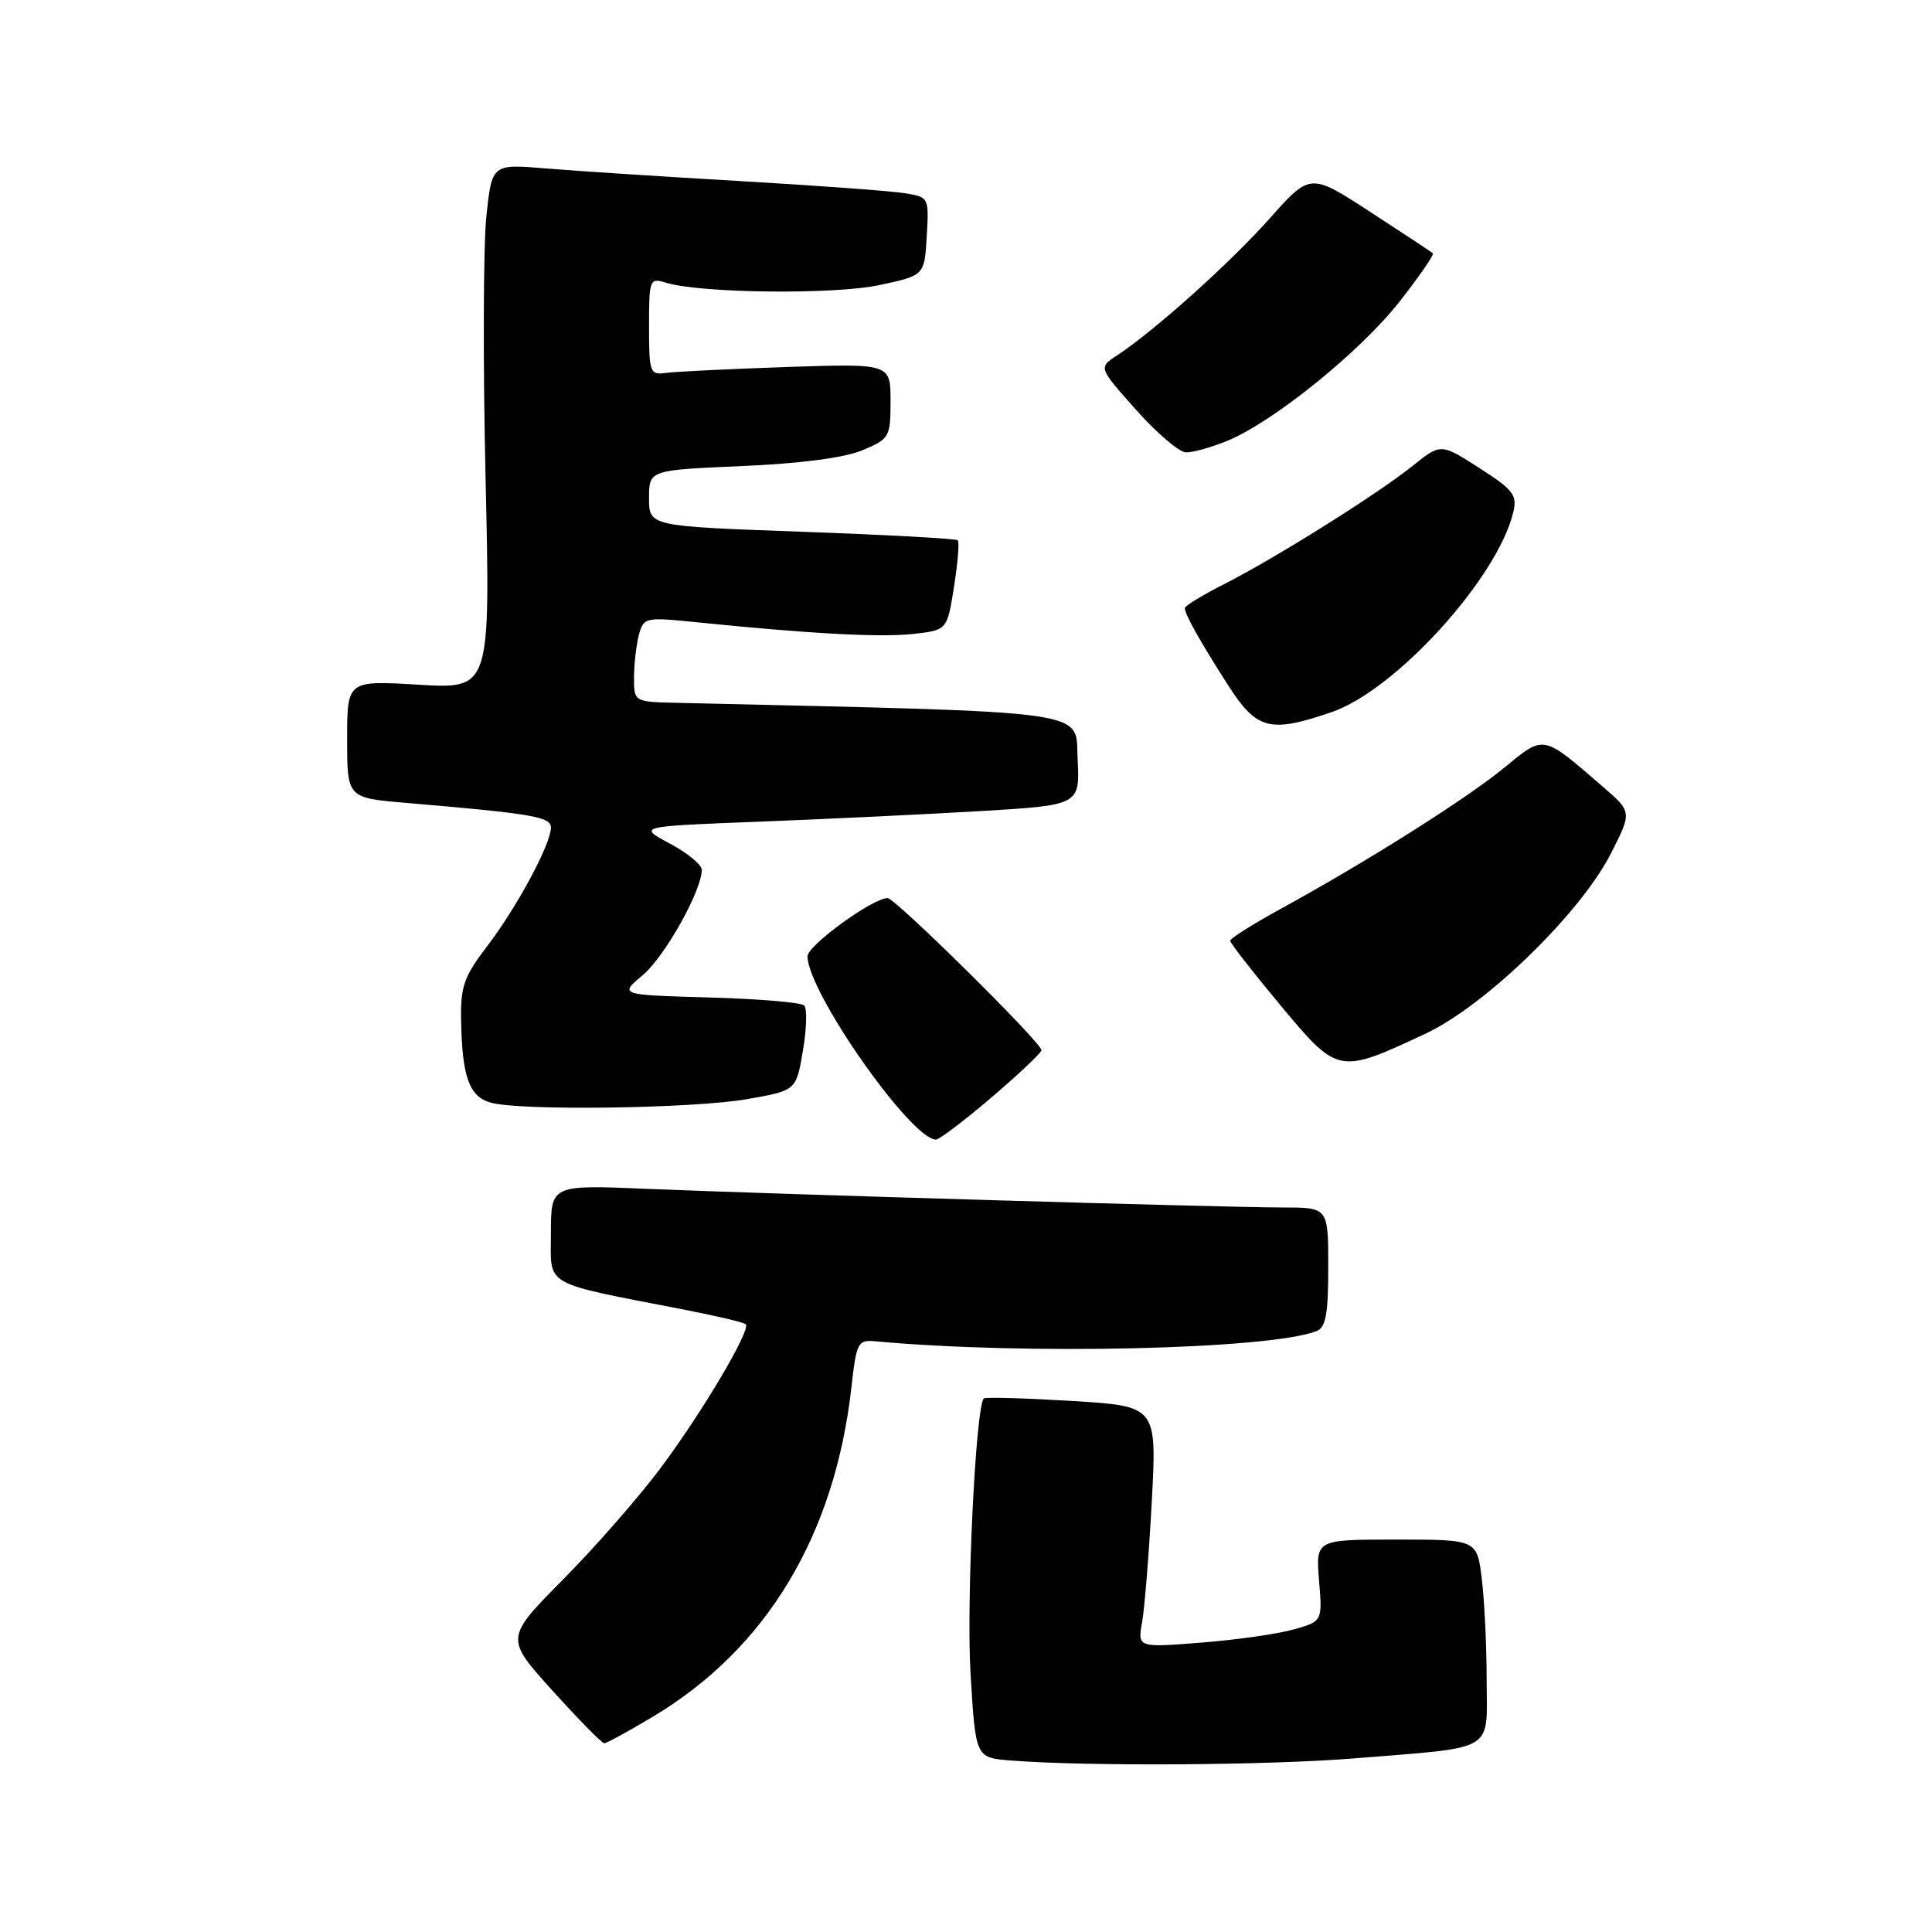 <?xml version="1.0" encoding="UTF-8" standalone="no"?>
<!DOCTYPE svg PUBLIC "-//W3C//DTD SVG 1.1//EN" "http://www.w3.org/Graphics/SVG/1.1/DTD/svg11.dtd" >
<svg xmlns="http://www.w3.org/2000/svg" xmlns:xlink="http://www.w3.org/1999/xlink" version="1.1" viewBox="0 0 256 256">
 <g >
 <path fill="currentColor"
d=" M 179.50 232.99 C 198.44 231.45 197.00 232.30 196.99 222.67 C 196.99 218.18 196.70 212.14 196.35 209.25 C 195.72 204.00 195.72 204.00 185.03 204.00 C 174.34 204.00 174.34 204.00 174.78 209.42 C 175.23 214.84 175.23 214.84 171.37 215.92 C 169.24 216.52 163.73 217.30 159.11 217.66 C 150.73 218.32 150.73 218.32 151.34 214.91 C 151.67 213.03 152.25 205.83 152.62 198.91 C 153.29 186.32 153.29 186.32 142.00 185.63 C 135.80 185.26 130.56 185.11 130.36 185.30 C 129.28 186.39 128.03 212.14 128.60 221.70 C 129.27 232.90 129.27 232.90 133.88 233.27 C 143.85 234.07 168.10 233.92 179.50 232.99 Z  M 86.56 227.44 C 101.59 218.44 110.61 203.43 112.82 183.81 C 113.48 177.86 113.67 177.51 116.01 177.73 C 135.72 179.55 168.12 178.81 174.42 176.39 C 175.68 175.91 176.00 174.17 176.00 167.89 C 176.00 160.00 176.00 160.00 170.03 160.00 C 162.67 160.00 103.15 158.25 85.75 157.53 C 73.00 156.99 73.00 156.99 73.00 163.41 C 73.00 170.62 71.58 169.82 90.94 173.59 C 95.02 174.39 98.57 175.23 98.81 175.47 C 99.53 176.20 93.11 187.05 87.55 194.50 C 84.68 198.35 78.86 205.00 74.62 209.28 C 66.92 217.06 66.92 217.06 73.21 224.02 C 76.67 227.85 79.75 230.98 80.06 230.99 C 80.37 231.00 83.29 229.40 86.56 227.44 Z  M 131.42 145.38 C 135.04 142.29 138.00 139.49 138.00 139.15 C 138.00 138.15 118.62 119.00 117.61 119.00 C 115.64 119.00 107.00 125.28 107.00 126.71 C 107.00 131.42 120.72 151.00 124.02 151.00 C 124.47 151.00 127.80 148.47 131.42 145.38 Z  M 99.00 145.64 C 105.50 144.50 105.50 144.50 106.39 139.23 C 106.89 136.33 106.96 133.63 106.56 133.23 C 106.17 132.83 100.49 132.35 93.94 132.17 C 82.04 131.83 82.04 131.83 85.17 129.21 C 88.08 126.76 92.97 118.04 92.99 115.27 C 93.00 114.59 91.09 113.02 88.75 111.77 C 84.50 109.50 84.50 109.50 100.50 108.88 C 109.30 108.54 122.48 107.91 129.79 107.48 C 143.09 106.69 143.09 106.69 142.79 100.59 C 142.47 93.98 145.72 94.43 89.75 93.13 C 84.00 93.00 84.00 93.00 84.01 89.75 C 84.02 87.96 84.31 85.43 84.66 84.12 C 85.29 81.80 85.50 81.75 92.40 82.46 C 107.33 83.98 116.66 84.48 121.00 84.00 C 125.50 83.50 125.50 83.50 126.41 77.75 C 126.91 74.58 127.14 71.81 126.91 71.59 C 126.69 71.37 117.39 70.86 106.25 70.46 C 86.00 69.73 86.00 69.73 86.00 66.01 C 86.00 62.29 86.00 62.29 98.25 61.76 C 106.00 61.43 111.89 60.66 114.25 59.67 C 117.87 58.16 118.00 57.93 118.00 53.13 C 118.00 48.17 118.00 48.17 104.25 48.63 C 96.69 48.89 89.49 49.24 88.25 49.41 C 86.12 49.71 86.00 49.39 86.00 43.24 C 86.00 36.99 86.08 36.79 88.25 37.46 C 92.79 38.86 110.49 39.06 116.50 37.78 C 122.50 36.50 122.50 36.50 122.80 31.30 C 123.10 26.12 123.09 26.11 119.80 25.59 C 117.99 25.30 108.17 24.58 98.00 23.99 C 87.83 23.40 76.28 22.65 72.34 22.32 C 65.19 21.72 65.19 21.72 64.45 28.61 C 64.04 32.40 63.99 48.05 64.34 63.40 C 64.98 91.29 64.98 91.29 55.49 90.73 C 46.00 90.16 46.00 90.16 46.00 97.94 C 46.00 105.72 46.00 105.72 53.75 106.38 C 70.62 107.82 73.00 108.22 73.00 109.66 C 73.00 111.83 68.52 120.17 64.57 125.35 C 61.47 129.40 61.01 130.71 61.10 135.26 C 61.24 142.72 62.18 145.32 65.04 146.11 C 68.97 147.21 91.89 146.89 99.00 145.64 Z  M 188.88 136.97 C 196.85 133.24 209.48 120.96 213.48 113.04 C 216.25 107.58 216.25 107.58 212.37 104.23 C 204.32 97.27 204.67 97.33 199.29 101.75 C 194.26 105.87 181.16 114.15 169.75 120.40 C 166.04 122.43 163.00 124.35 163.00 124.65 C 163.00 124.96 166.00 128.80 169.66 133.20 C 177.31 142.36 177.33 142.37 188.88 136.97 Z  M 176.42 94.37 C 184.89 91.49 198.39 76.65 200.51 67.90 C 201.07 65.60 200.55 64.92 196.03 62.02 C 190.91 58.74 190.91 58.74 187.21 61.71 C 182.52 65.47 168.99 73.96 162.20 77.40 C 159.34 78.85 157.00 80.28 157.00 80.58 C 157.00 81.41 158.93 84.85 162.68 90.72 C 166.52 96.72 168.21 97.17 176.42 94.37 Z  M 162.63 58.41 C 168.73 55.90 180.23 46.61 185.45 39.96 C 188.07 36.62 190.06 33.74 189.86 33.56 C 189.66 33.38 185.92 30.91 181.55 28.07 C 173.61 22.91 173.61 22.91 168.21 28.98 C 162.95 34.88 152.94 43.86 147.99 47.11 C 145.55 48.71 145.55 48.71 150.53 54.30 C 153.26 57.37 156.23 59.91 157.13 59.94 C 158.02 59.98 160.50 59.28 162.63 58.41 Z "/>
</g>
</svg>